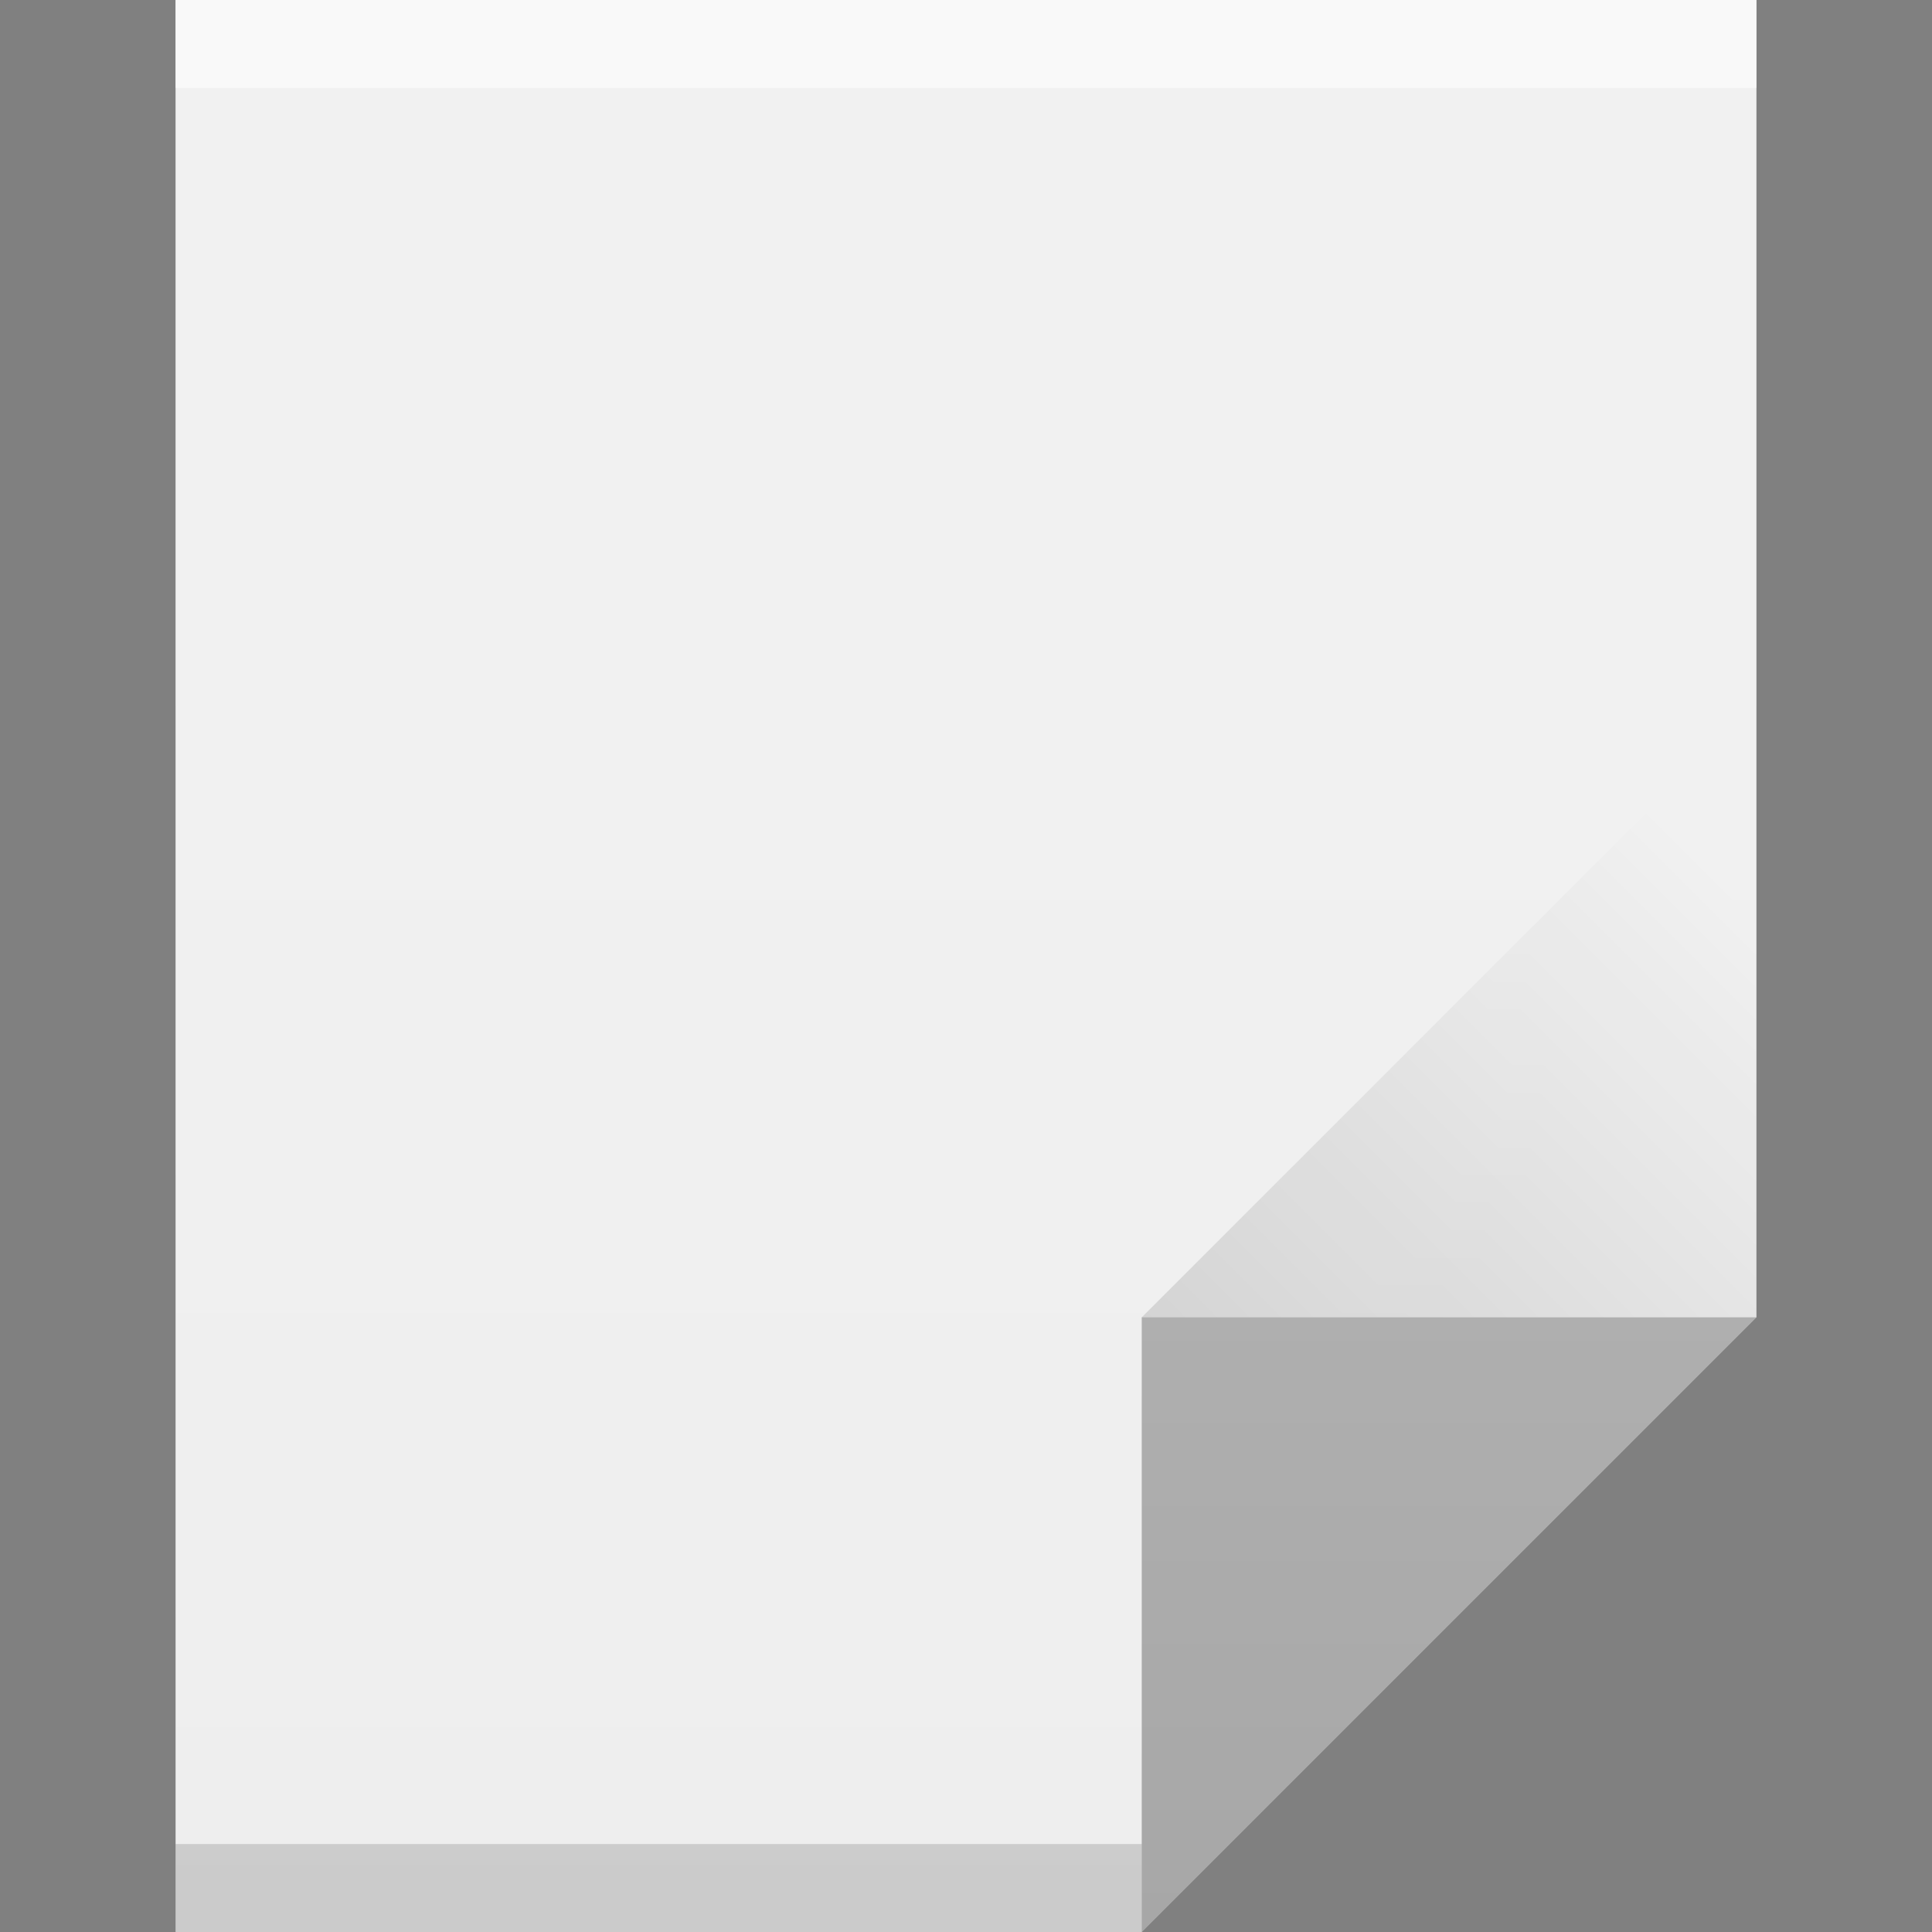 <?xml version="1.0" encoding="UTF-8" standalone="no"?>
<!-- Created with Inkscape (http://www.inkscape.org/) -->

<svg
   width="22"
   height="22"
   viewBox="0 0 5.821 5.821"
   version="1.1"
   id="svg4288"
   inkscape:version="1.1.1 (3bf5ae0d25, 2021-09-20, custom)"
   sodipodi:docname="folder-documents.svg"
   xmlns:inkscape="http://www.inkscape.org/namespaces/inkscape"
   xmlns:sodipodi="http://sodipodi.sourceforge.net/DTD/sodipodi-0.dtd"
   xmlns:xlink="http://www.w3.org/1999/xlink"
   xmlns="http://www.w3.org/2000/svg"
   xmlns:svg="http://www.w3.org/2000/svg">
  <rect x="0" y="0" width="5.821" height="5.821" fill="#808080" stroke="none"/>
  <sodipodi:namedview
     id="namedview4290"
     pagecolor="#ffffff"
     bordercolor="#666666"
     borderopacity="1.0"
     inkscape:pageshadow="2"
     inkscape:pageopacity="0.0"
     inkscape:pagecheckerboard="0"
     inkscape:document-units="px"
     showgrid="false"
     units="px"
     inkscape:zoom="17.302019"
     inkscape:cx="6.0397575"
     inkscape:cy="6.0397575"
     inkscape:window-width="1920"
     inkscape:window-height="999"
     inkscape:window-x="0"
     inkscape:window-y="0"
     inkscape:window-maximized="1"
     inkscape:current-layer="svg4288"
     showguides="false" />
  <defs
     id="defs4285">
    <linearGradient
       inkscape:collect="always"
       xlink:href="#linearGradient2418"
       id="linearGradient2420"
       x1="12"
       y1="13"
       x2="15"
       y2="10"
       gradientUnits="userSpaceOnUse"
       gradientTransform="matrix(0.617,0,0,0.617,-4.586,-4.057)" />
    <linearGradient
       inkscape:collect="always"
       id="linearGradient2418">
      <stop
         style="stop-color:#000000;stop-opacity:1;"
         offset="0"
         id="stop2414" />
      <stop
         style="stop-color:#000000;stop-opacity:0;"
         offset="1"
         id="stop2416" />
    </linearGradient>
    <linearGradient
       inkscape:collect="always"
       xlink:href="#linearGradient1207"
       id="linearGradient1209"
       x1="6"
       y1="0"
       x2="6"
       y2="16"
       gradientUnits="userSpaceOnUse"
       gradientTransform="matrix(0.265,0,0,0.265,0.529,1.587)" />
    <linearGradient
       inkscape:collect="always"
       id="linearGradient1207">
      <stop
         style="stop-color:#ffffff;stop-opacity:0.2"
         offset="0"
         id="stop1203" />
      <stop
         style="stop-color:#ffffff;stop-opacity:0;"
         offset="1"
         id="stop1205" />
    </linearGradient>
  </defs>
  <path
     id="rect847"
     style="fill:#eeeeee;stroke-width:0.154;stroke-linejoin:round"
     d="M 0.529,0 H 5.292 l -1e-7,3.969 L 3.44,5.821 H 0.529 Z"
     sodipodi:nodetypes="cccccc" />
  <path
     id="rect1844"
     style="opacity:0.3;fill:#000000;fill-opacity:1;stroke-width:0.185;stroke-linejoin:round"
     d="M 3.44,3.969 H 5.292 L 3.44,5.821 Z"
     sodipodi:nodetypes="cccc" />
  <path
     id="rect2133"
     style="opacity:0.15;stroke-width:0.161;stroke-linejoin:round"
     d="M 0.529,5.556 H 3.44 V 5.821 H 0.529 Z"
     sodipodi:nodetypes="ccccc" />
  <path
     id="rect2255"
     style="opacity:0.15;fill:url(#linearGradient2420);fill-opacity:1;stroke-width:0.309;stroke-linejoin:round"
     d="M 5.292,2.117 V 3.969 H 3.44 Z"
     sodipodi:nodetypes="cccc" />
  <path
     id="rect2886"
     style="opacity:0.6;fill:#ffffff;stroke-width:0.159;stroke-linejoin:round"
     d="M 0.529,0 H 5.292 V 0.265 H 0.529 Z"
     sodipodi:nodetypes="ccccc" />
  <path
     id="rect1113"
     style="fill:url(#linearGradient1209);stroke-width:0.132;stroke-linejoin:round"
     d="M 0.529,0 H 5.292 l -1e-7,3.969 L 3.44,5.821 H 0.529 Z"
     sodipodi:nodetypes="cccccc" />
</svg>
